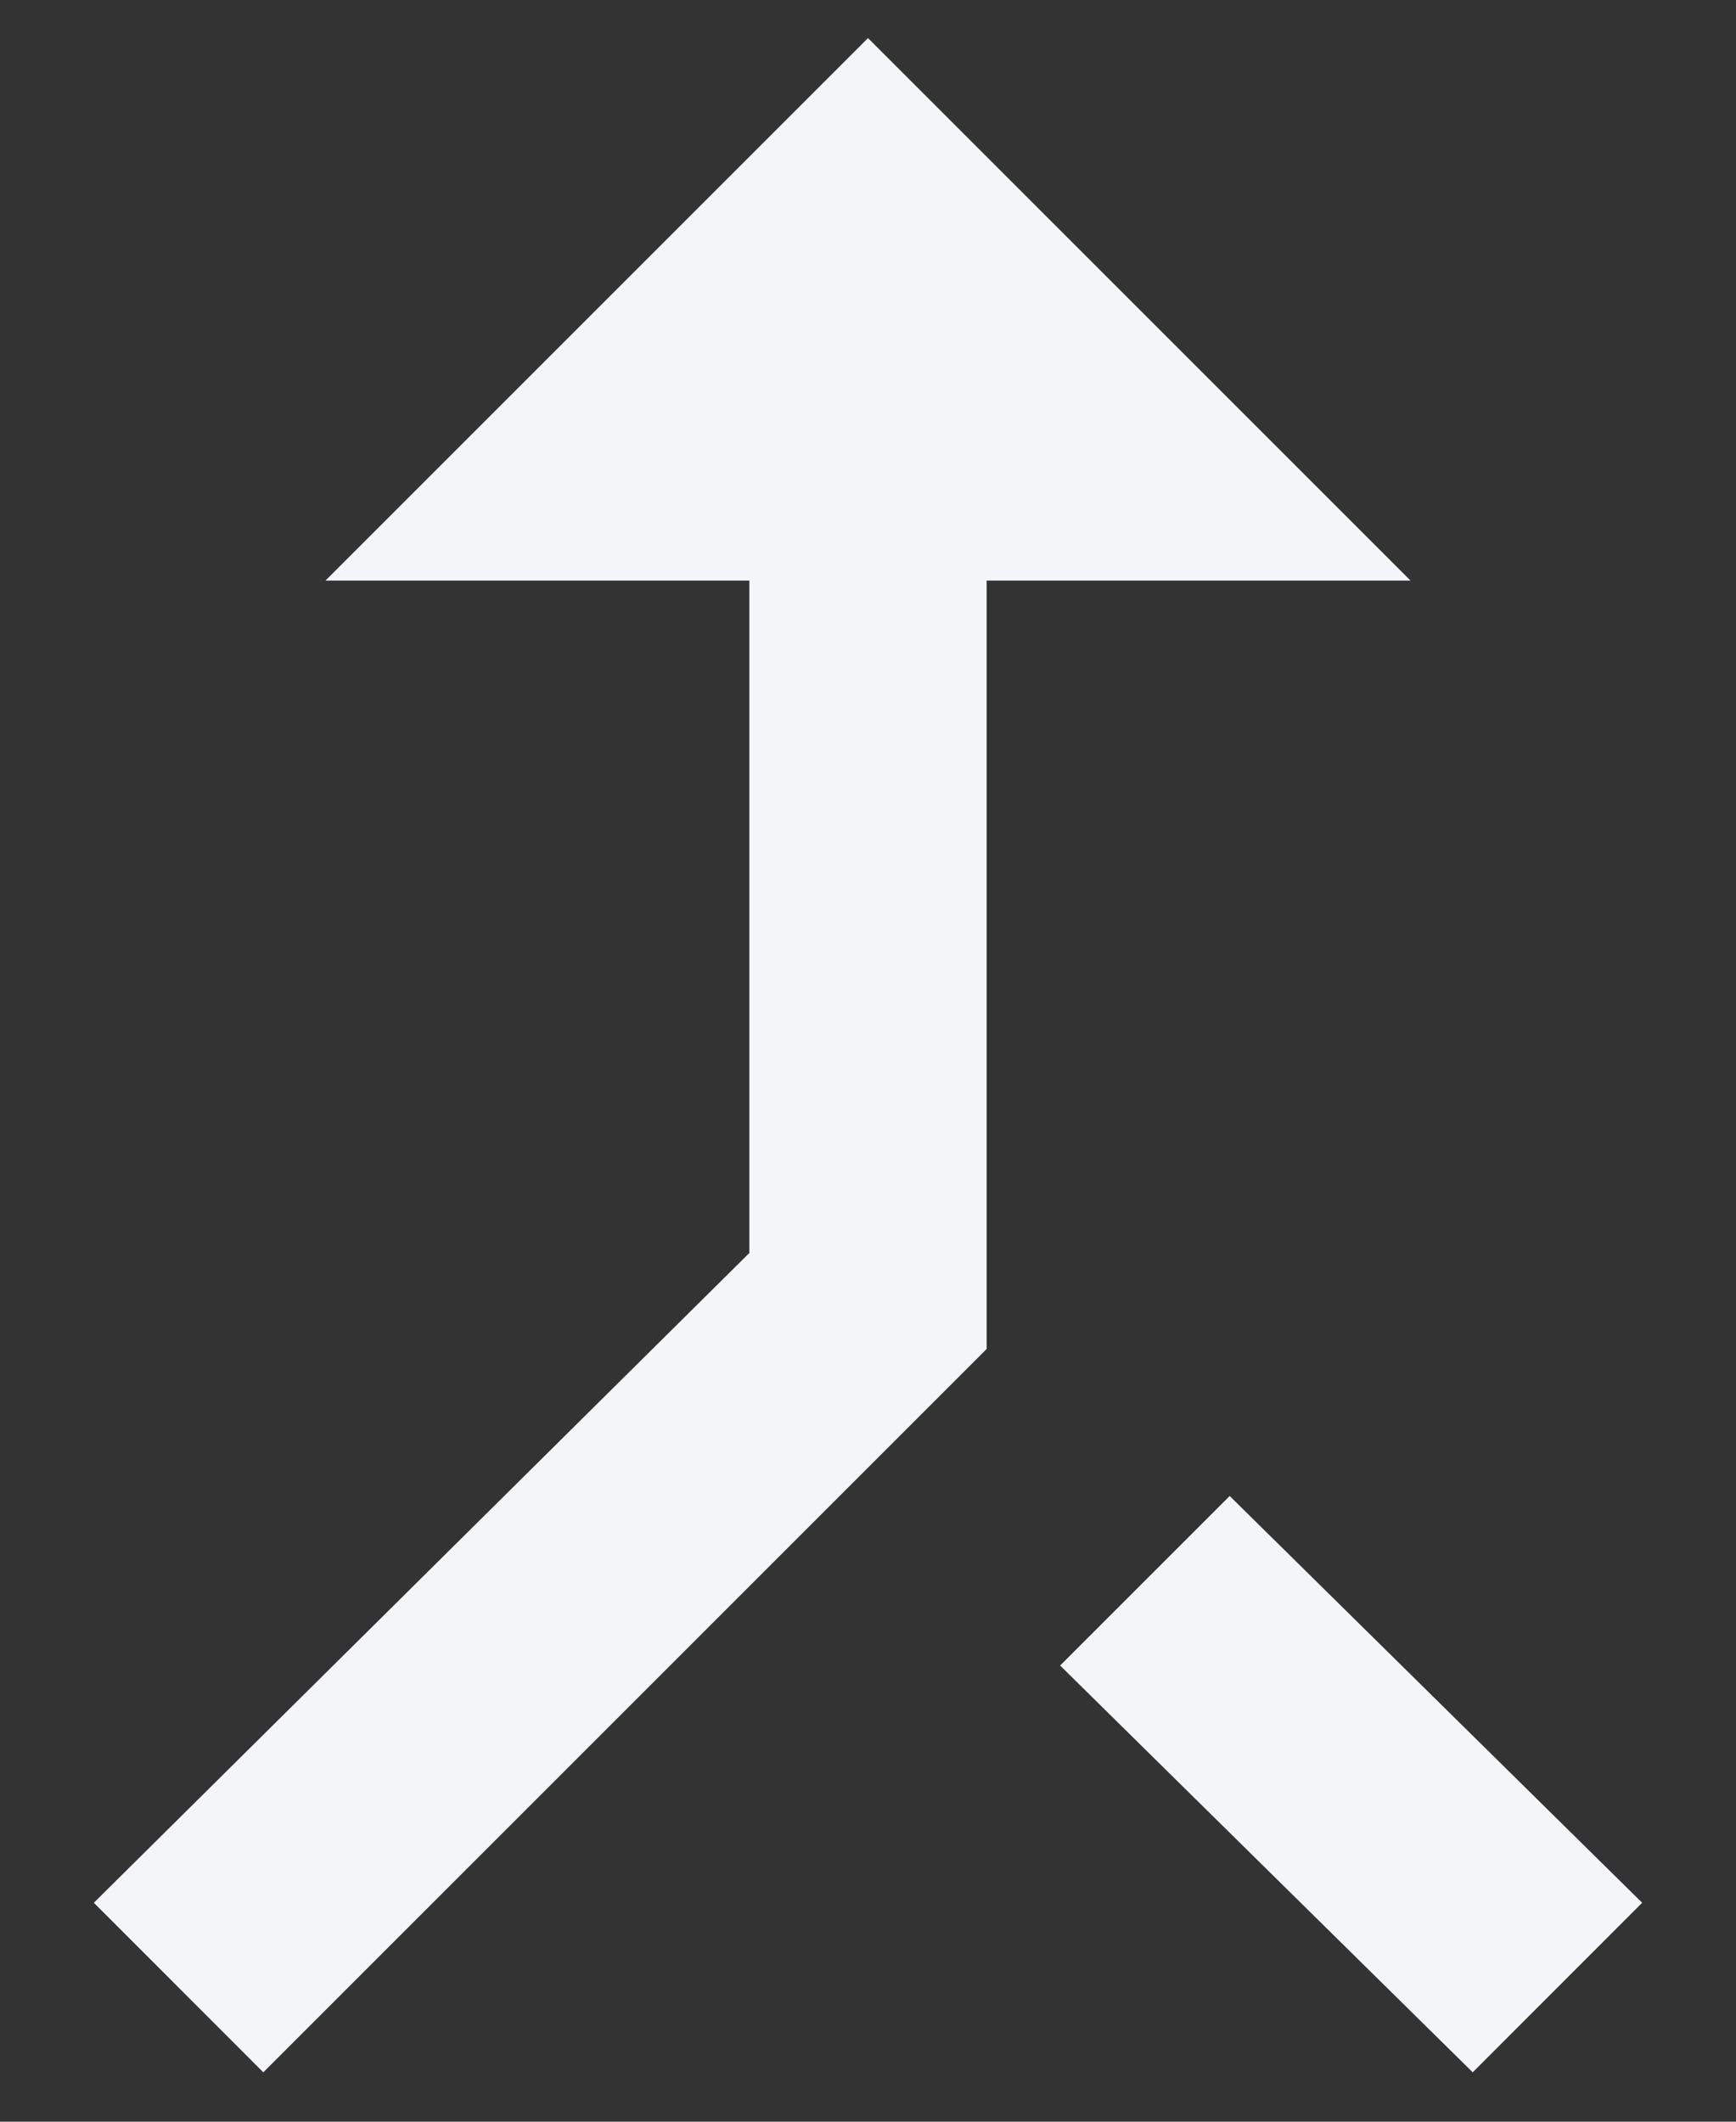 <svg width="18" height="22" viewBox="0 0 18 22" fill="none" xmlns="http://www.w3.org/2000/svg">
<rect x="0" y="0" width="18" height="22" fill="#333333" stroke="none"/>
<path d="M3.375 6.02L9 0.395L14.625 6.02H10.23V13.988L2.73 21.488L0.973 19.73L7.77 12.992V6.02H3.375ZM15.27 21.488L10.992 17.27L12.75 15.512L17.027 19.73L15.27 21.488Z" fill="#F4F5F8"/>
</svg>
